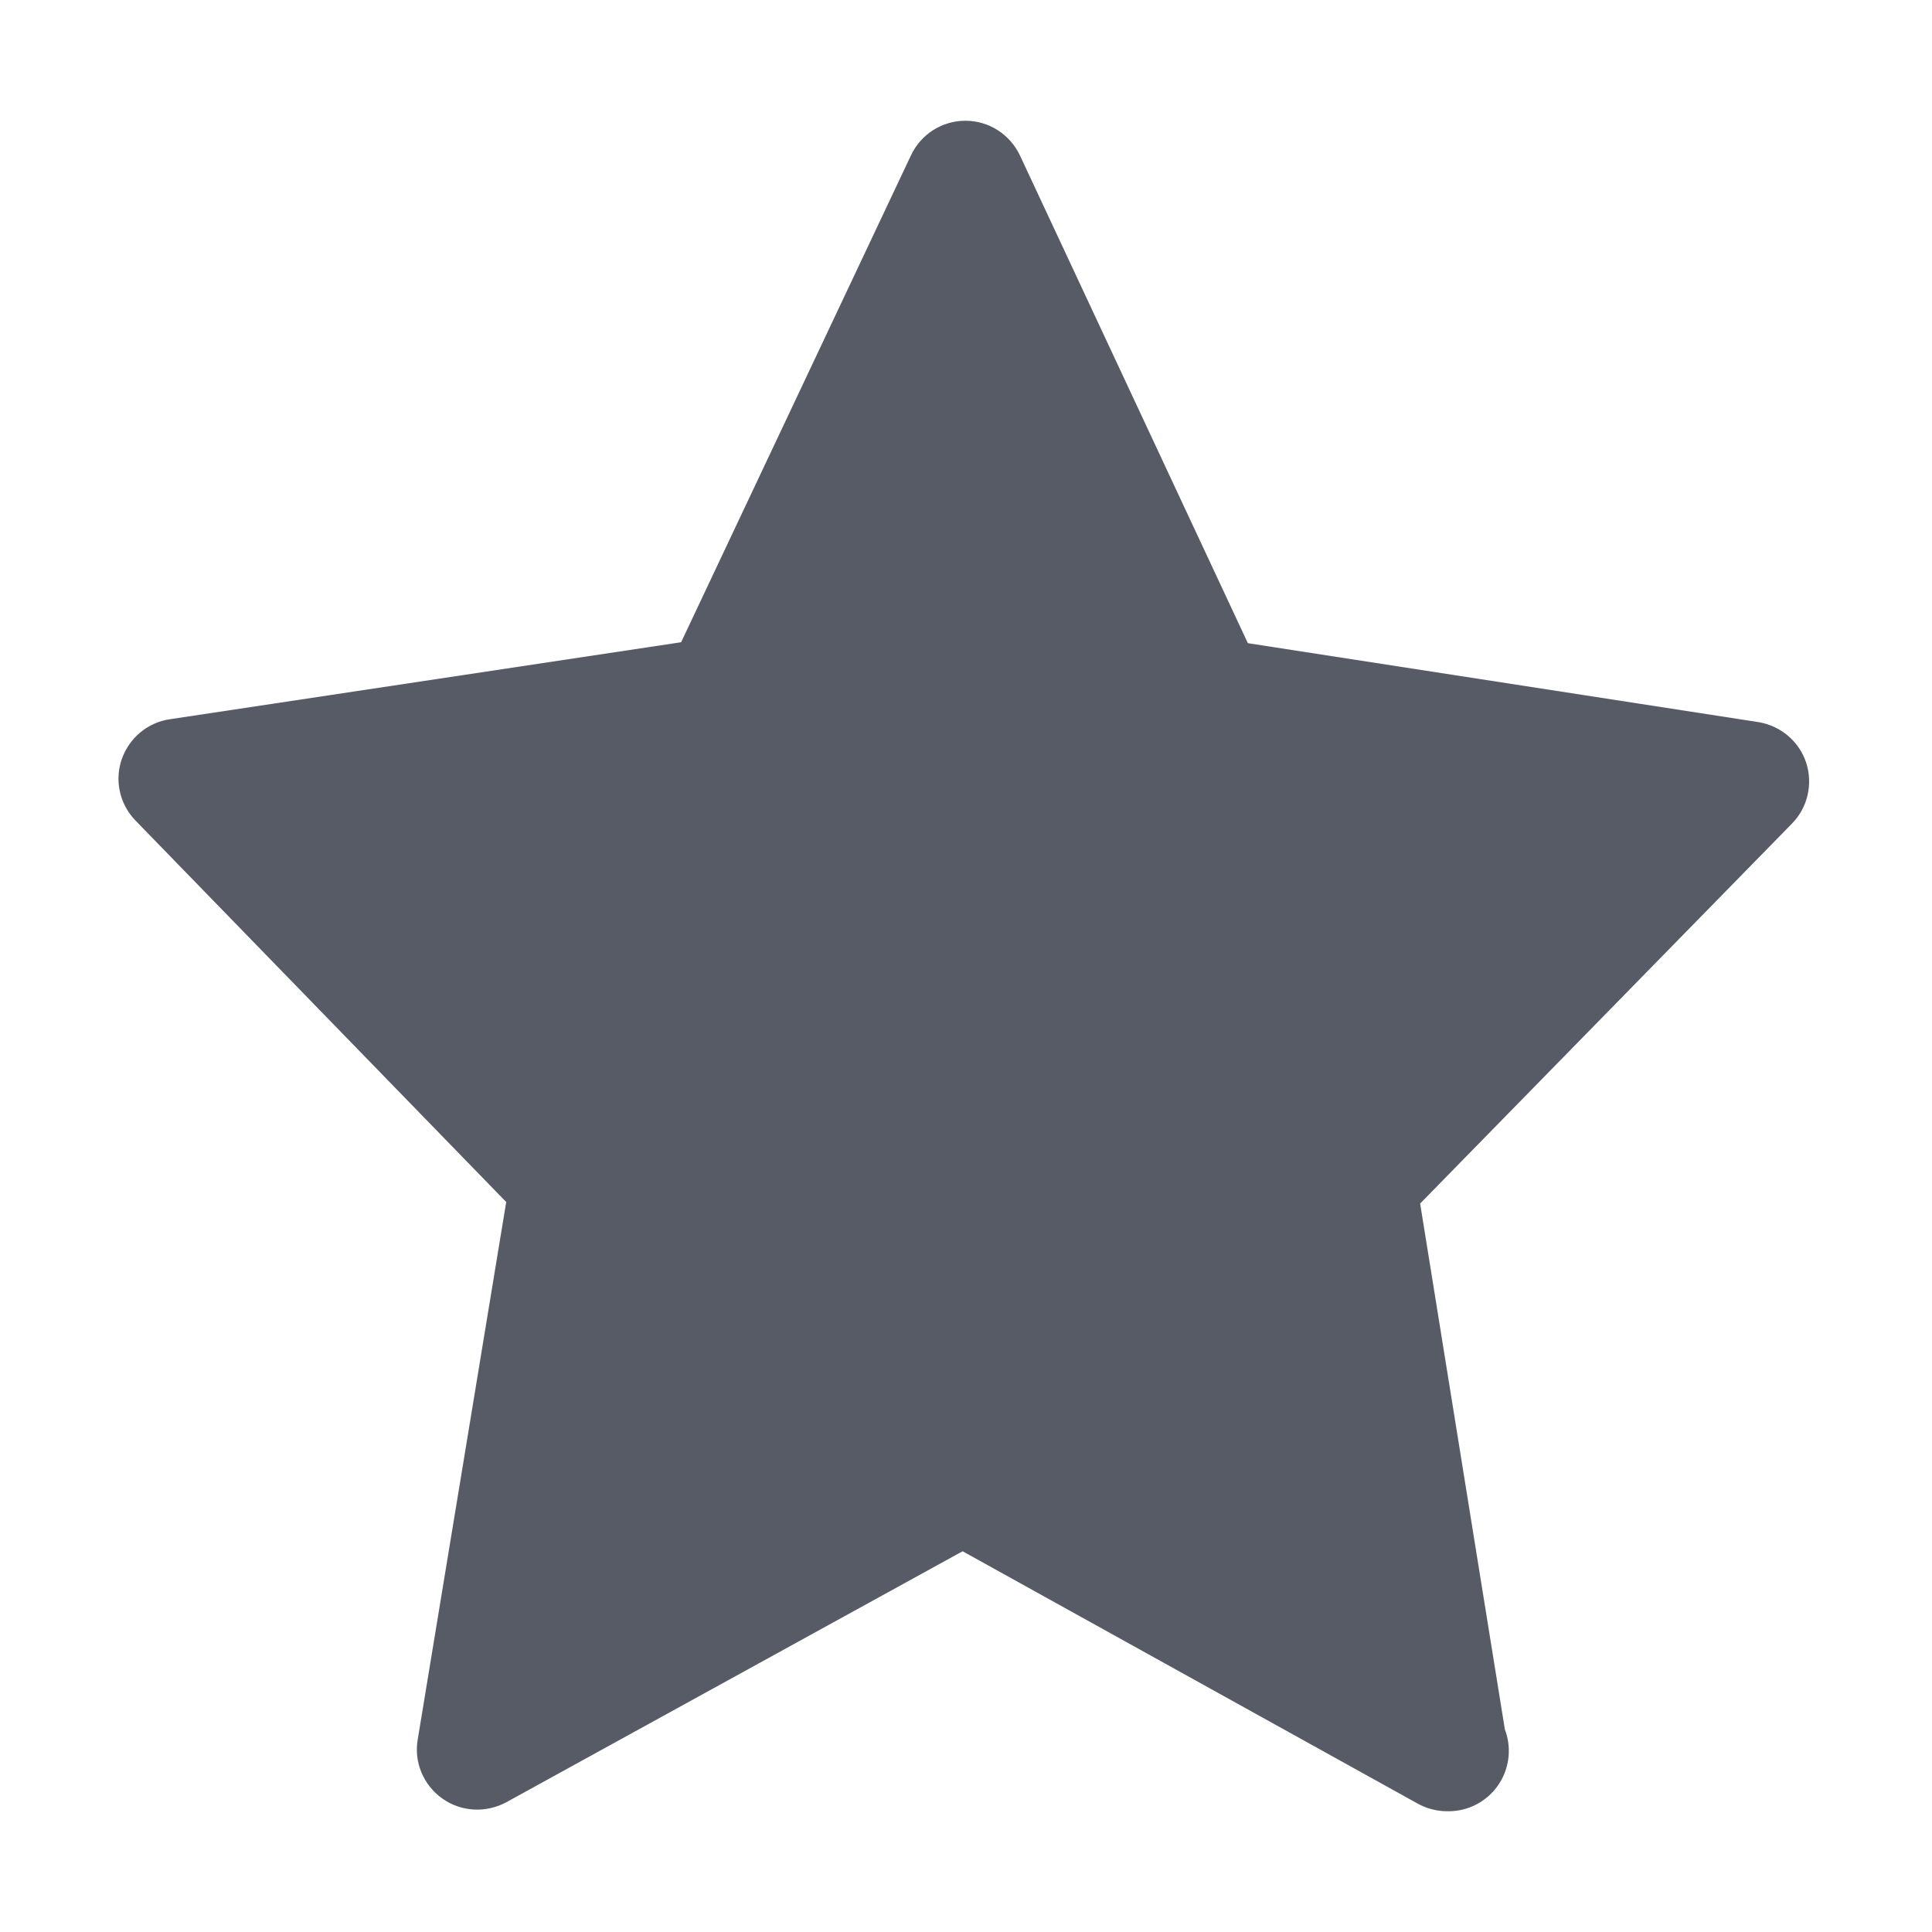 <svg xmlns="http://www.w3.org/2000/svg" viewBox="0 0 1024 1024" version="1.1"><path d="M957.3 404.2c-3.8-11.4-13.6-19.6-25.5-21.5l-270.4-41.8L540.6 82.4c-5.3-11.2-16.5-18.4-28.9-18.4 0 0 0 0 0 0-12.4 0-23.6 7.1-28.9 18.4l-121.8 258L90.1 381.2c-11.9 1.7-21.7 10-25.6 21.3s-1 23.9 7.4 32.5L268.3 637.1 221.4 922c-2.1 12 3.1 24.3 13.1 31.3 10 7.1 23.2 7.7 33.9 1.9L510.2 822.2l241.3 133.8c4.8 2.6 10.1 4 15.5 4 0.2 0 0.5 0 0.7 0 17.7 0 32-14.3 32-32 0-4-0.7-7.7-2.1-11.4l-44.9-278.7 197-201.3C958.1 428.1 961 415.6 957.3 404.2z" fill="#575B66" p-id="781"></path></svg>